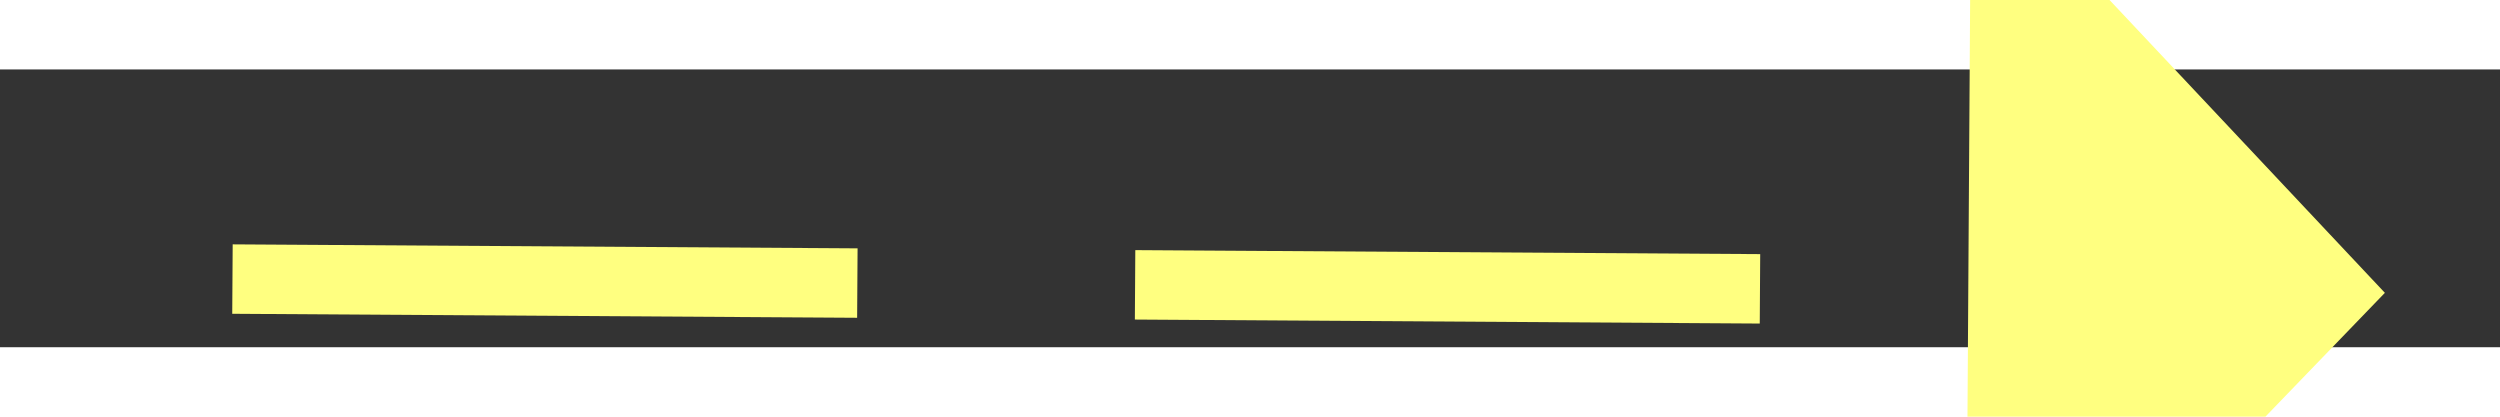 ﻿<?xml version="1.0" encoding="utf-8"?>
<svg version="1.1" xmlns:xlink="http://www.w3.org/1999/xlink" width="36px" height="6px" preserveAspectRatio="xMinYMid meet" viewBox="812 3835  36 4" xmlns="http://www.w3.org/2000/svg">
  <rect x="812" y="3835" width="36" height="4" fill="#333333" stroke="none"/>
  <g transform="matrix(0.574 0.819 -0.819 0.574 3497.018 956.291 )">
    <path d="M 840 3843.8  L 846 3837.5  L 840 3831.2  L 840 3843.8  Z " fill-rule="nonzero" fill="#ffff80" stroke="none" transform="matrix(0.579 -0.815 0.815 0.579 -2778.786 2291.8 )" />
    <path d="M 815 3837.5  L 841 3837.5  " stroke-width="1" stroke-dasharray="9,4" stroke="#ffff80" fill="none" transform="matrix(0.579 -0.815 0.815 0.579 -2778.786 2291.8 )" />
  </g>
</svg>